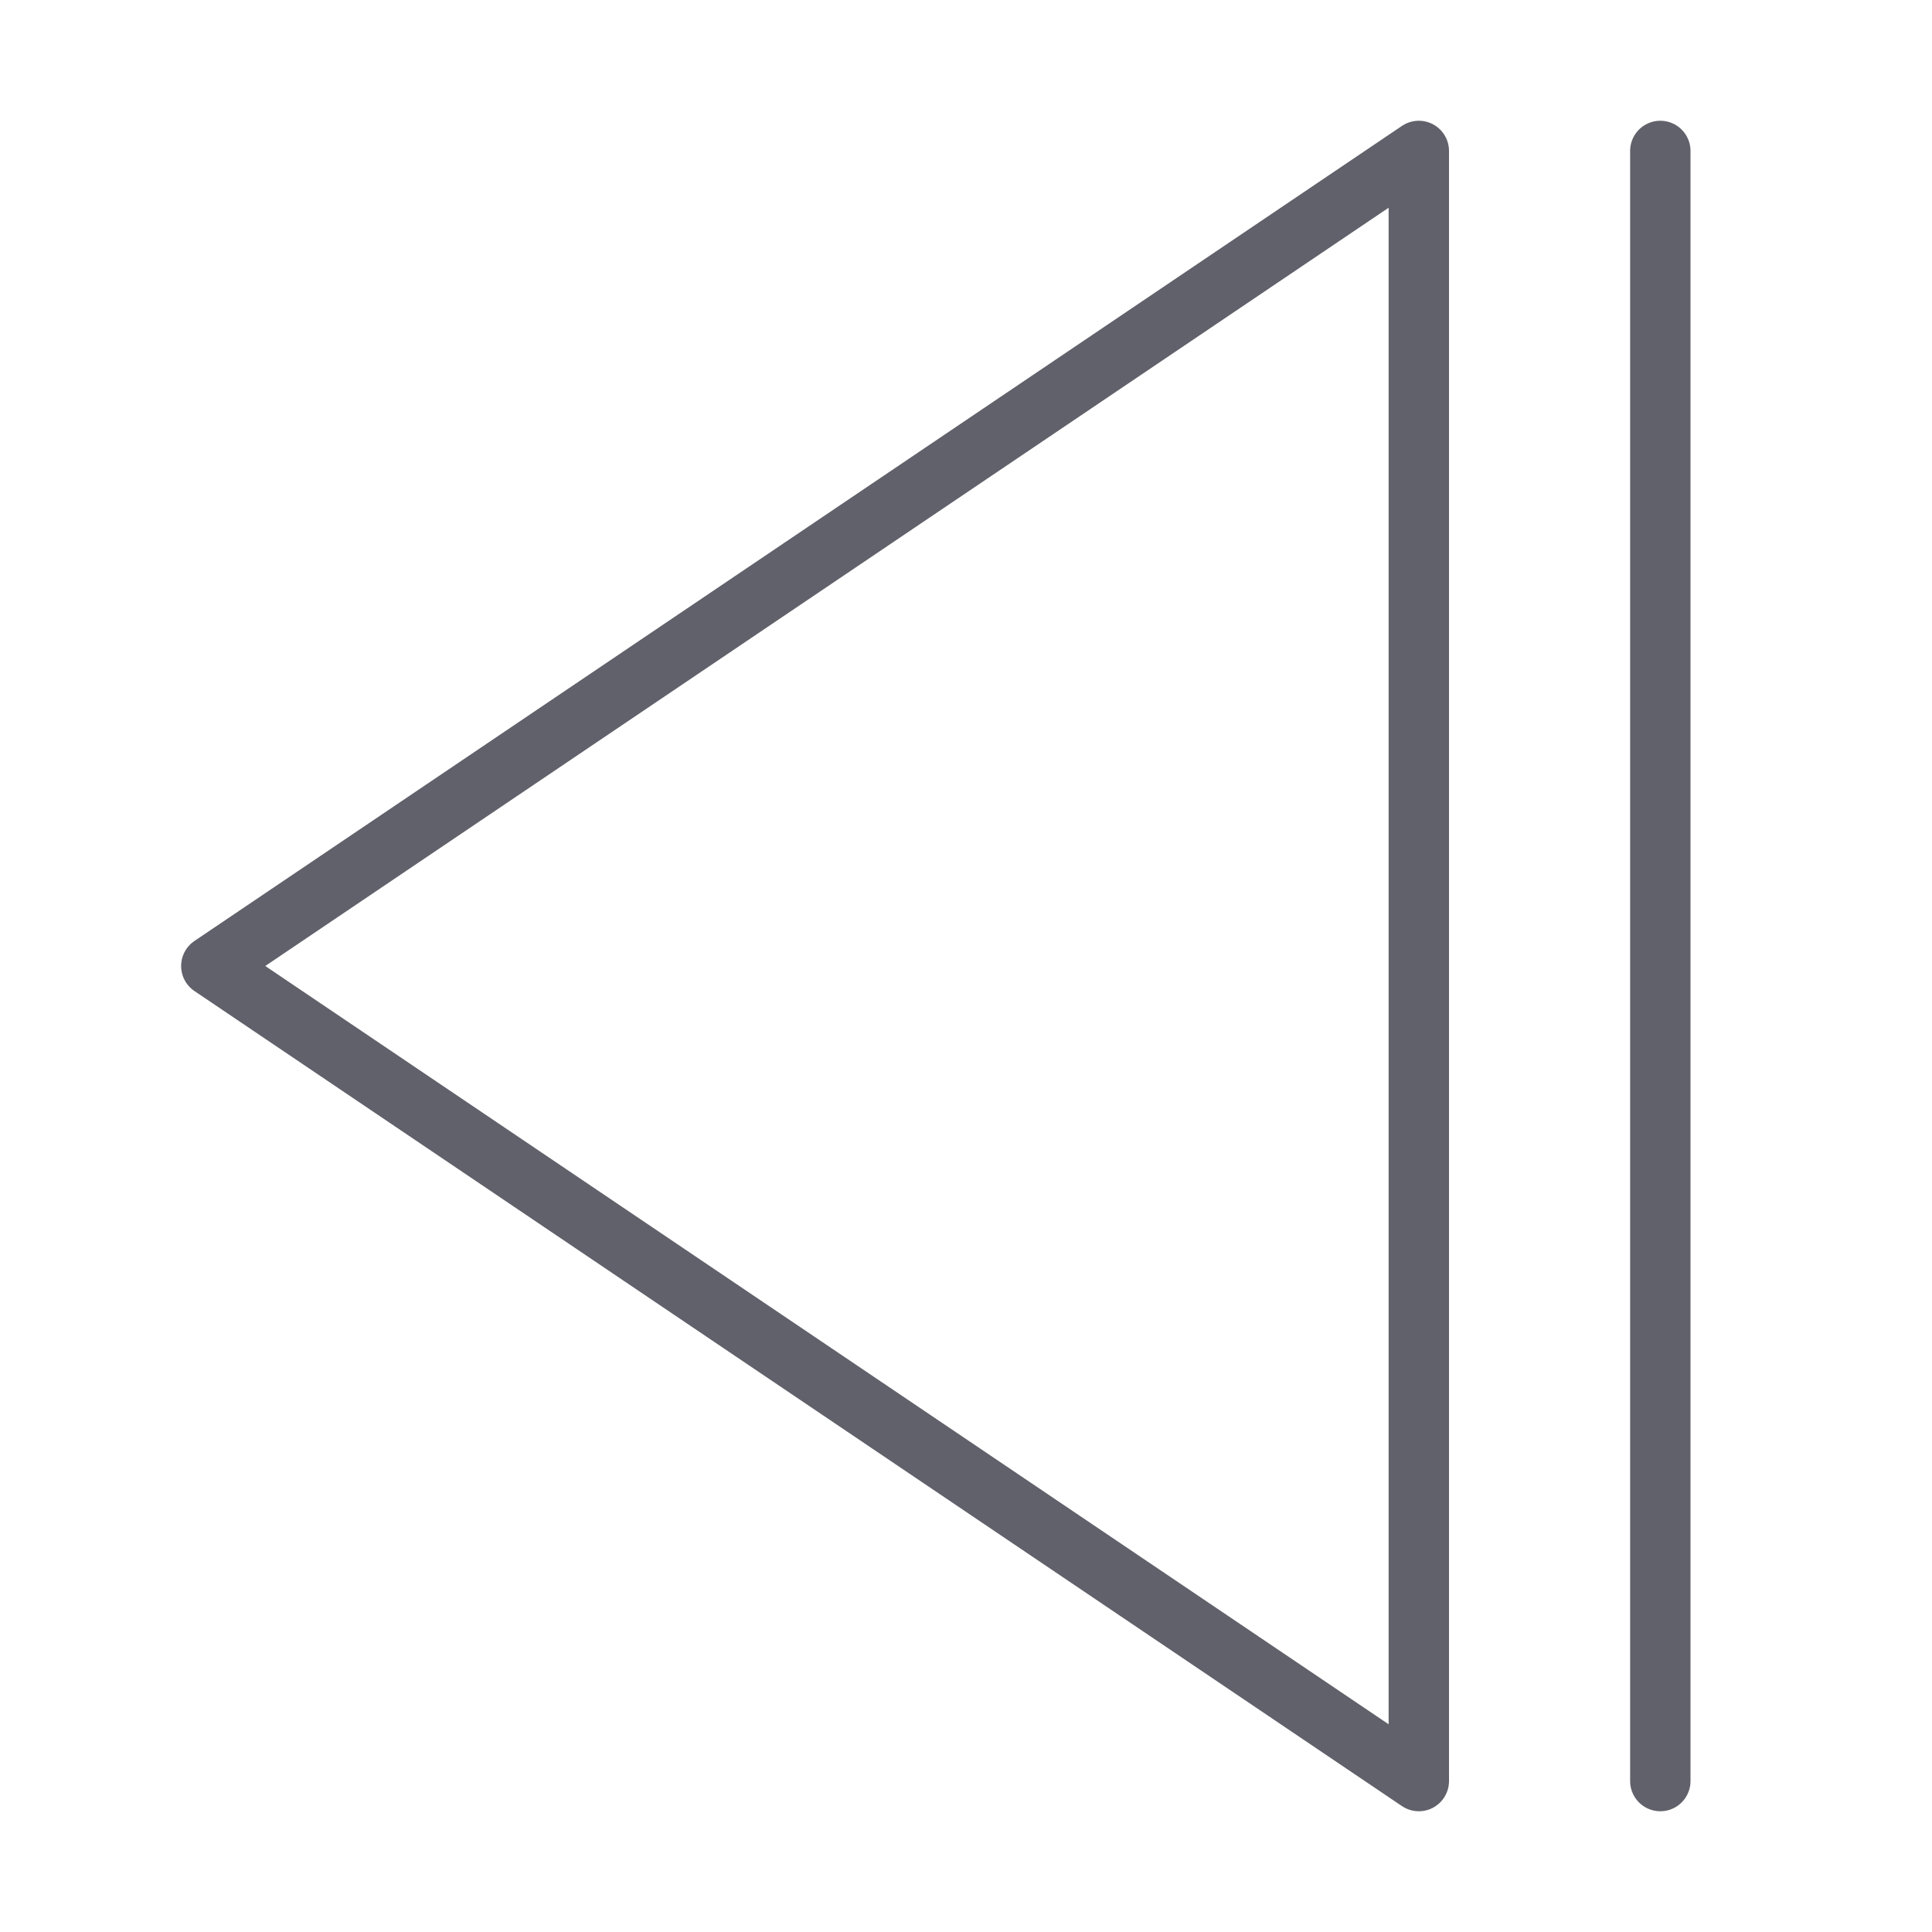 <svg xmlns="http://www.w3.org/2000/svg" height="24" width="24" viewBox="0 0 64 64"><g stroke-linecap="round" fill="#61616b" stroke-linejoin="round" class="nc-icon-wrapper"><line data-color="color-2" x1="55" y1="59" x2="55" y2="5" fill="none" stroke="#61616b" stroke-width="2"></line><polygon points="47 5 47 59 7 32 47 5" fill="none" stroke="#61616b" stroke-width="2"></polygon></g></svg>